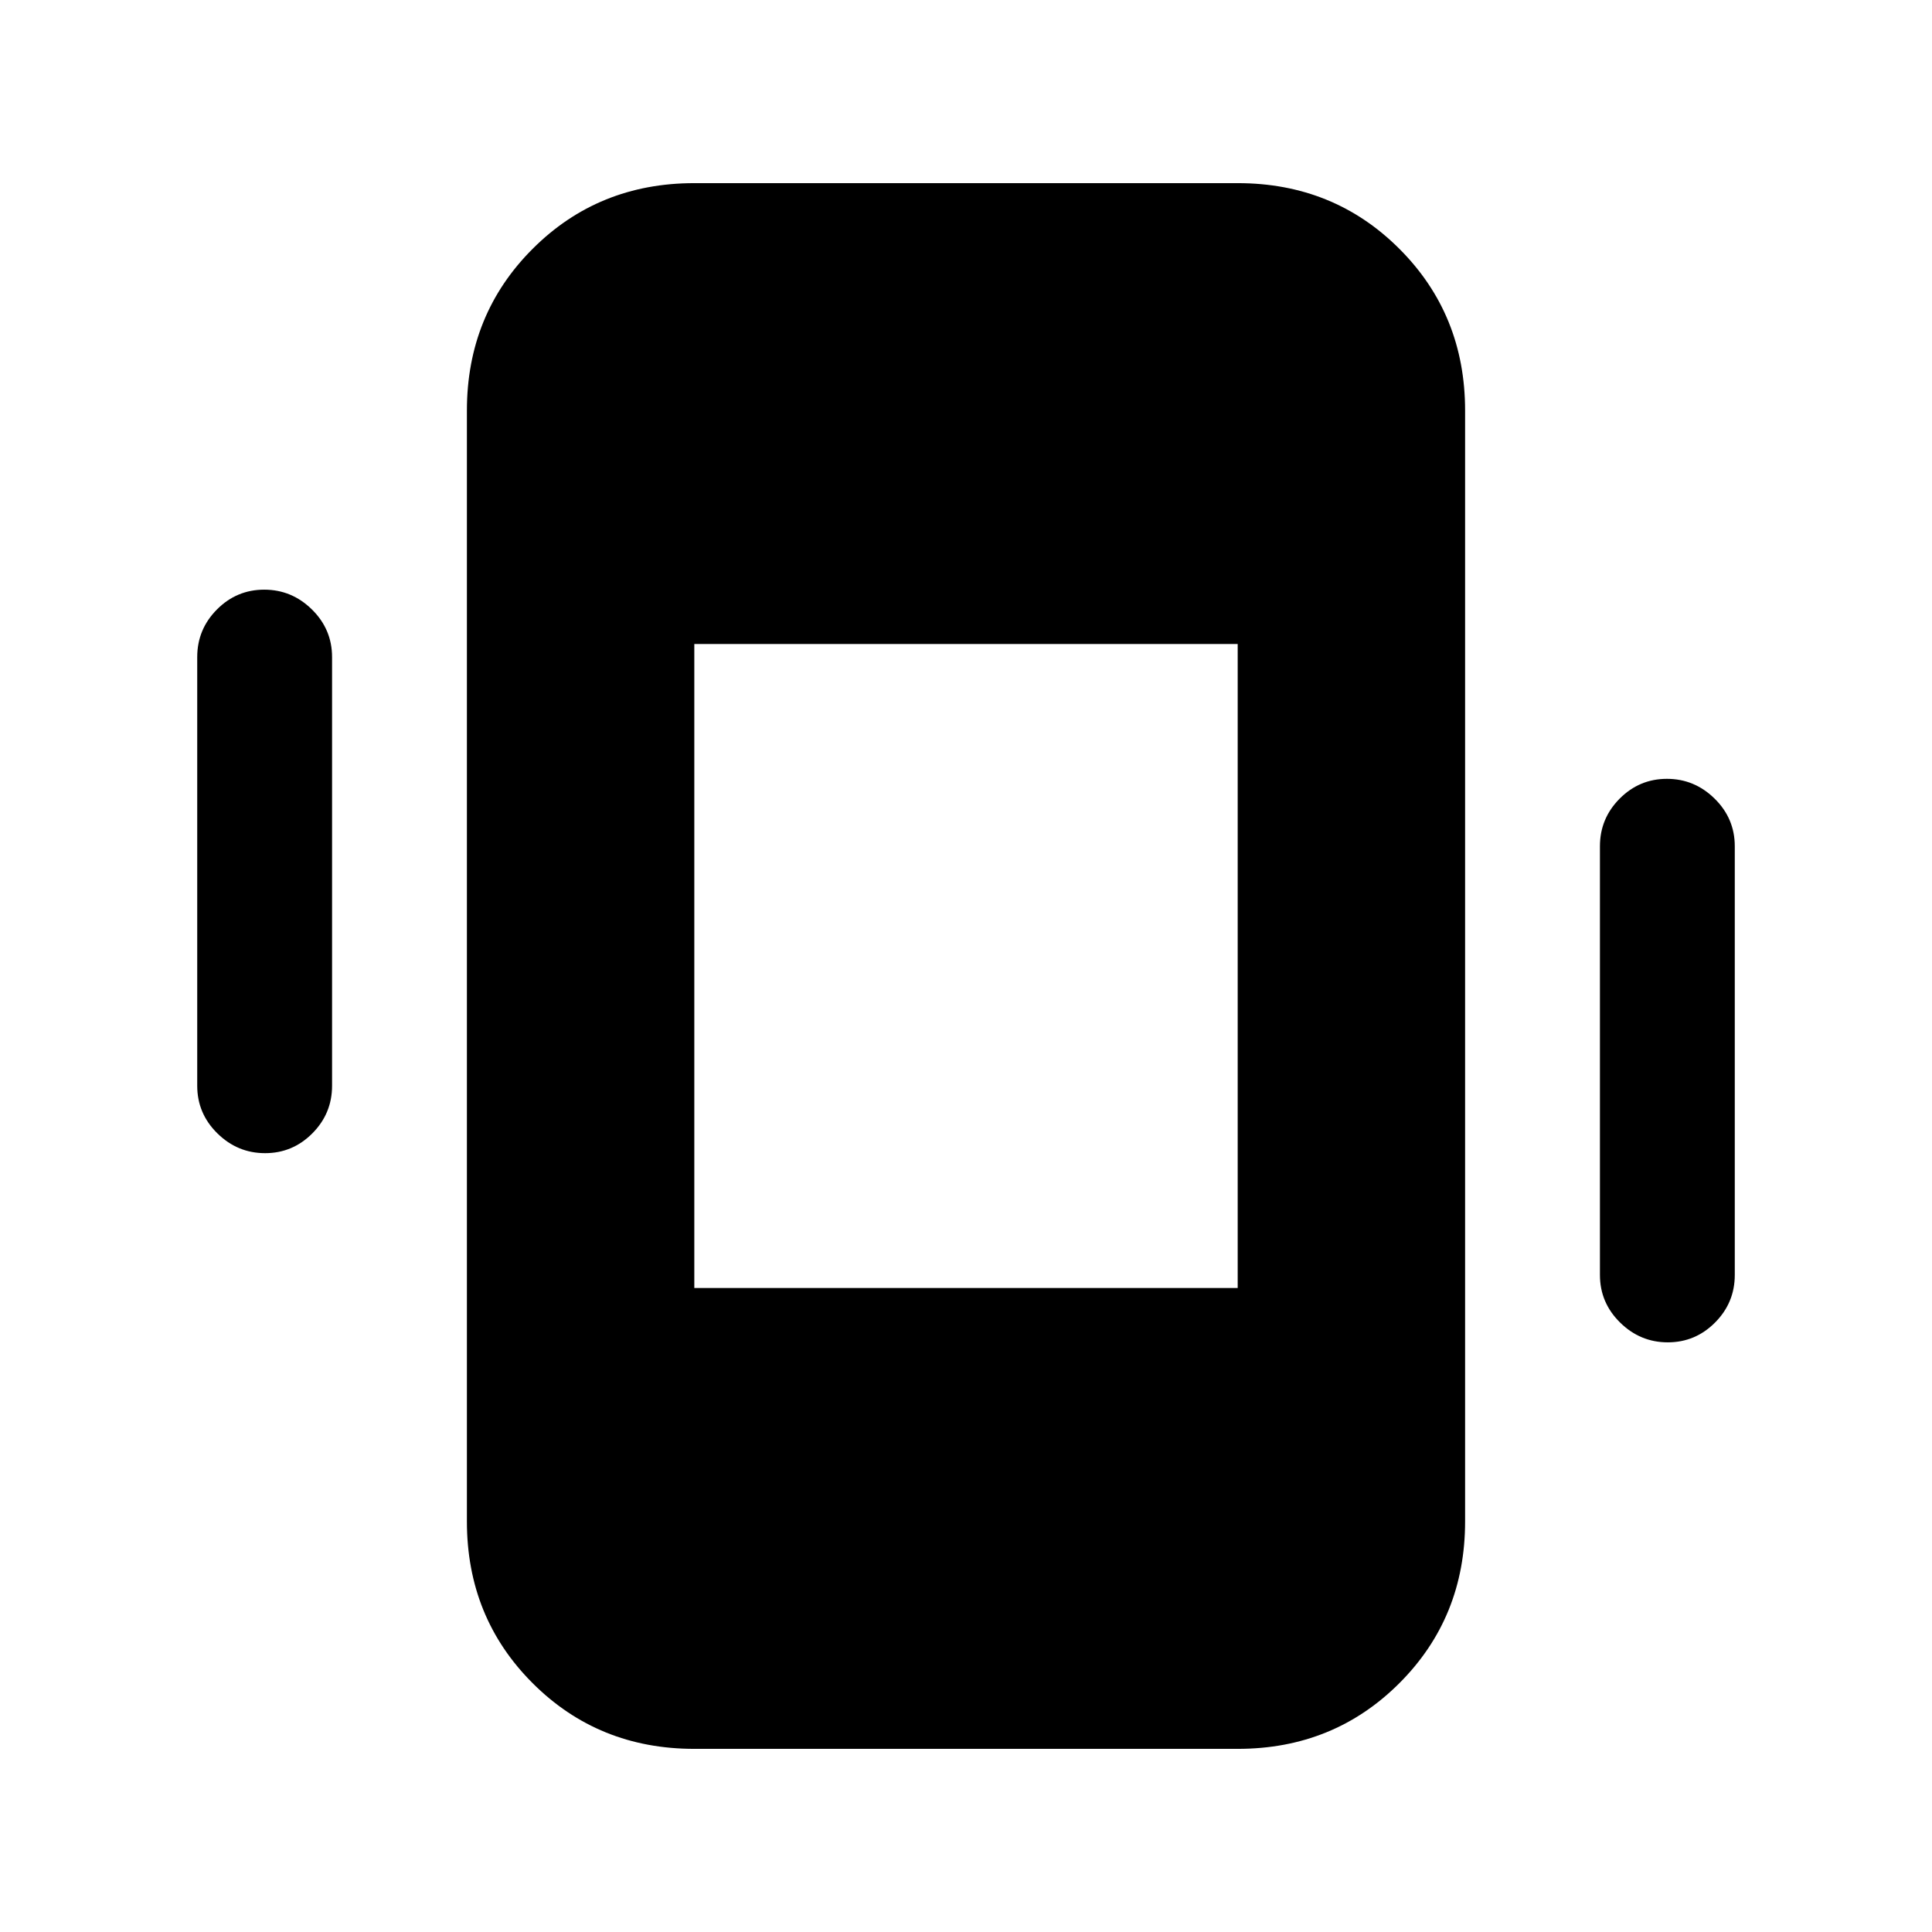 <svg xmlns="http://www.w3.org/2000/svg" height="20" viewBox="0 -960 960 960" width="20"><path d="M131.71-387Q118-387 108-396.85T98-420.5v-213q0-13.8 9.79-23.65 9.79-9.85 23.5-9.85t23.71 9.85q10 9.85 10 23.65v213q0 13.8-9.79 23.65-9.79 9.85-23.5 9.85Zm697 94Q815-293 805-302.85t-10-23.65v-213q0-13.8 9.79-23.65 9.79-9.85 23.5-9.85t23.71 9.85q10 9.85 10 23.65v213q0 13.8-9.79 23.65-9.79 9.85-23.5 9.85ZM345-91q-47.7 0-80.35-32.65Q232-156.3 232-204v-552q0-47.7 32.65-80.35Q297.3-869 345-869h270q47.7 0 80.35 32.65Q728-803.7 728-756v552q0 47.7-32.65 80.35Q662.7-91 615-91H345Zm0-229h270v-320H345v320Z"/></svg>